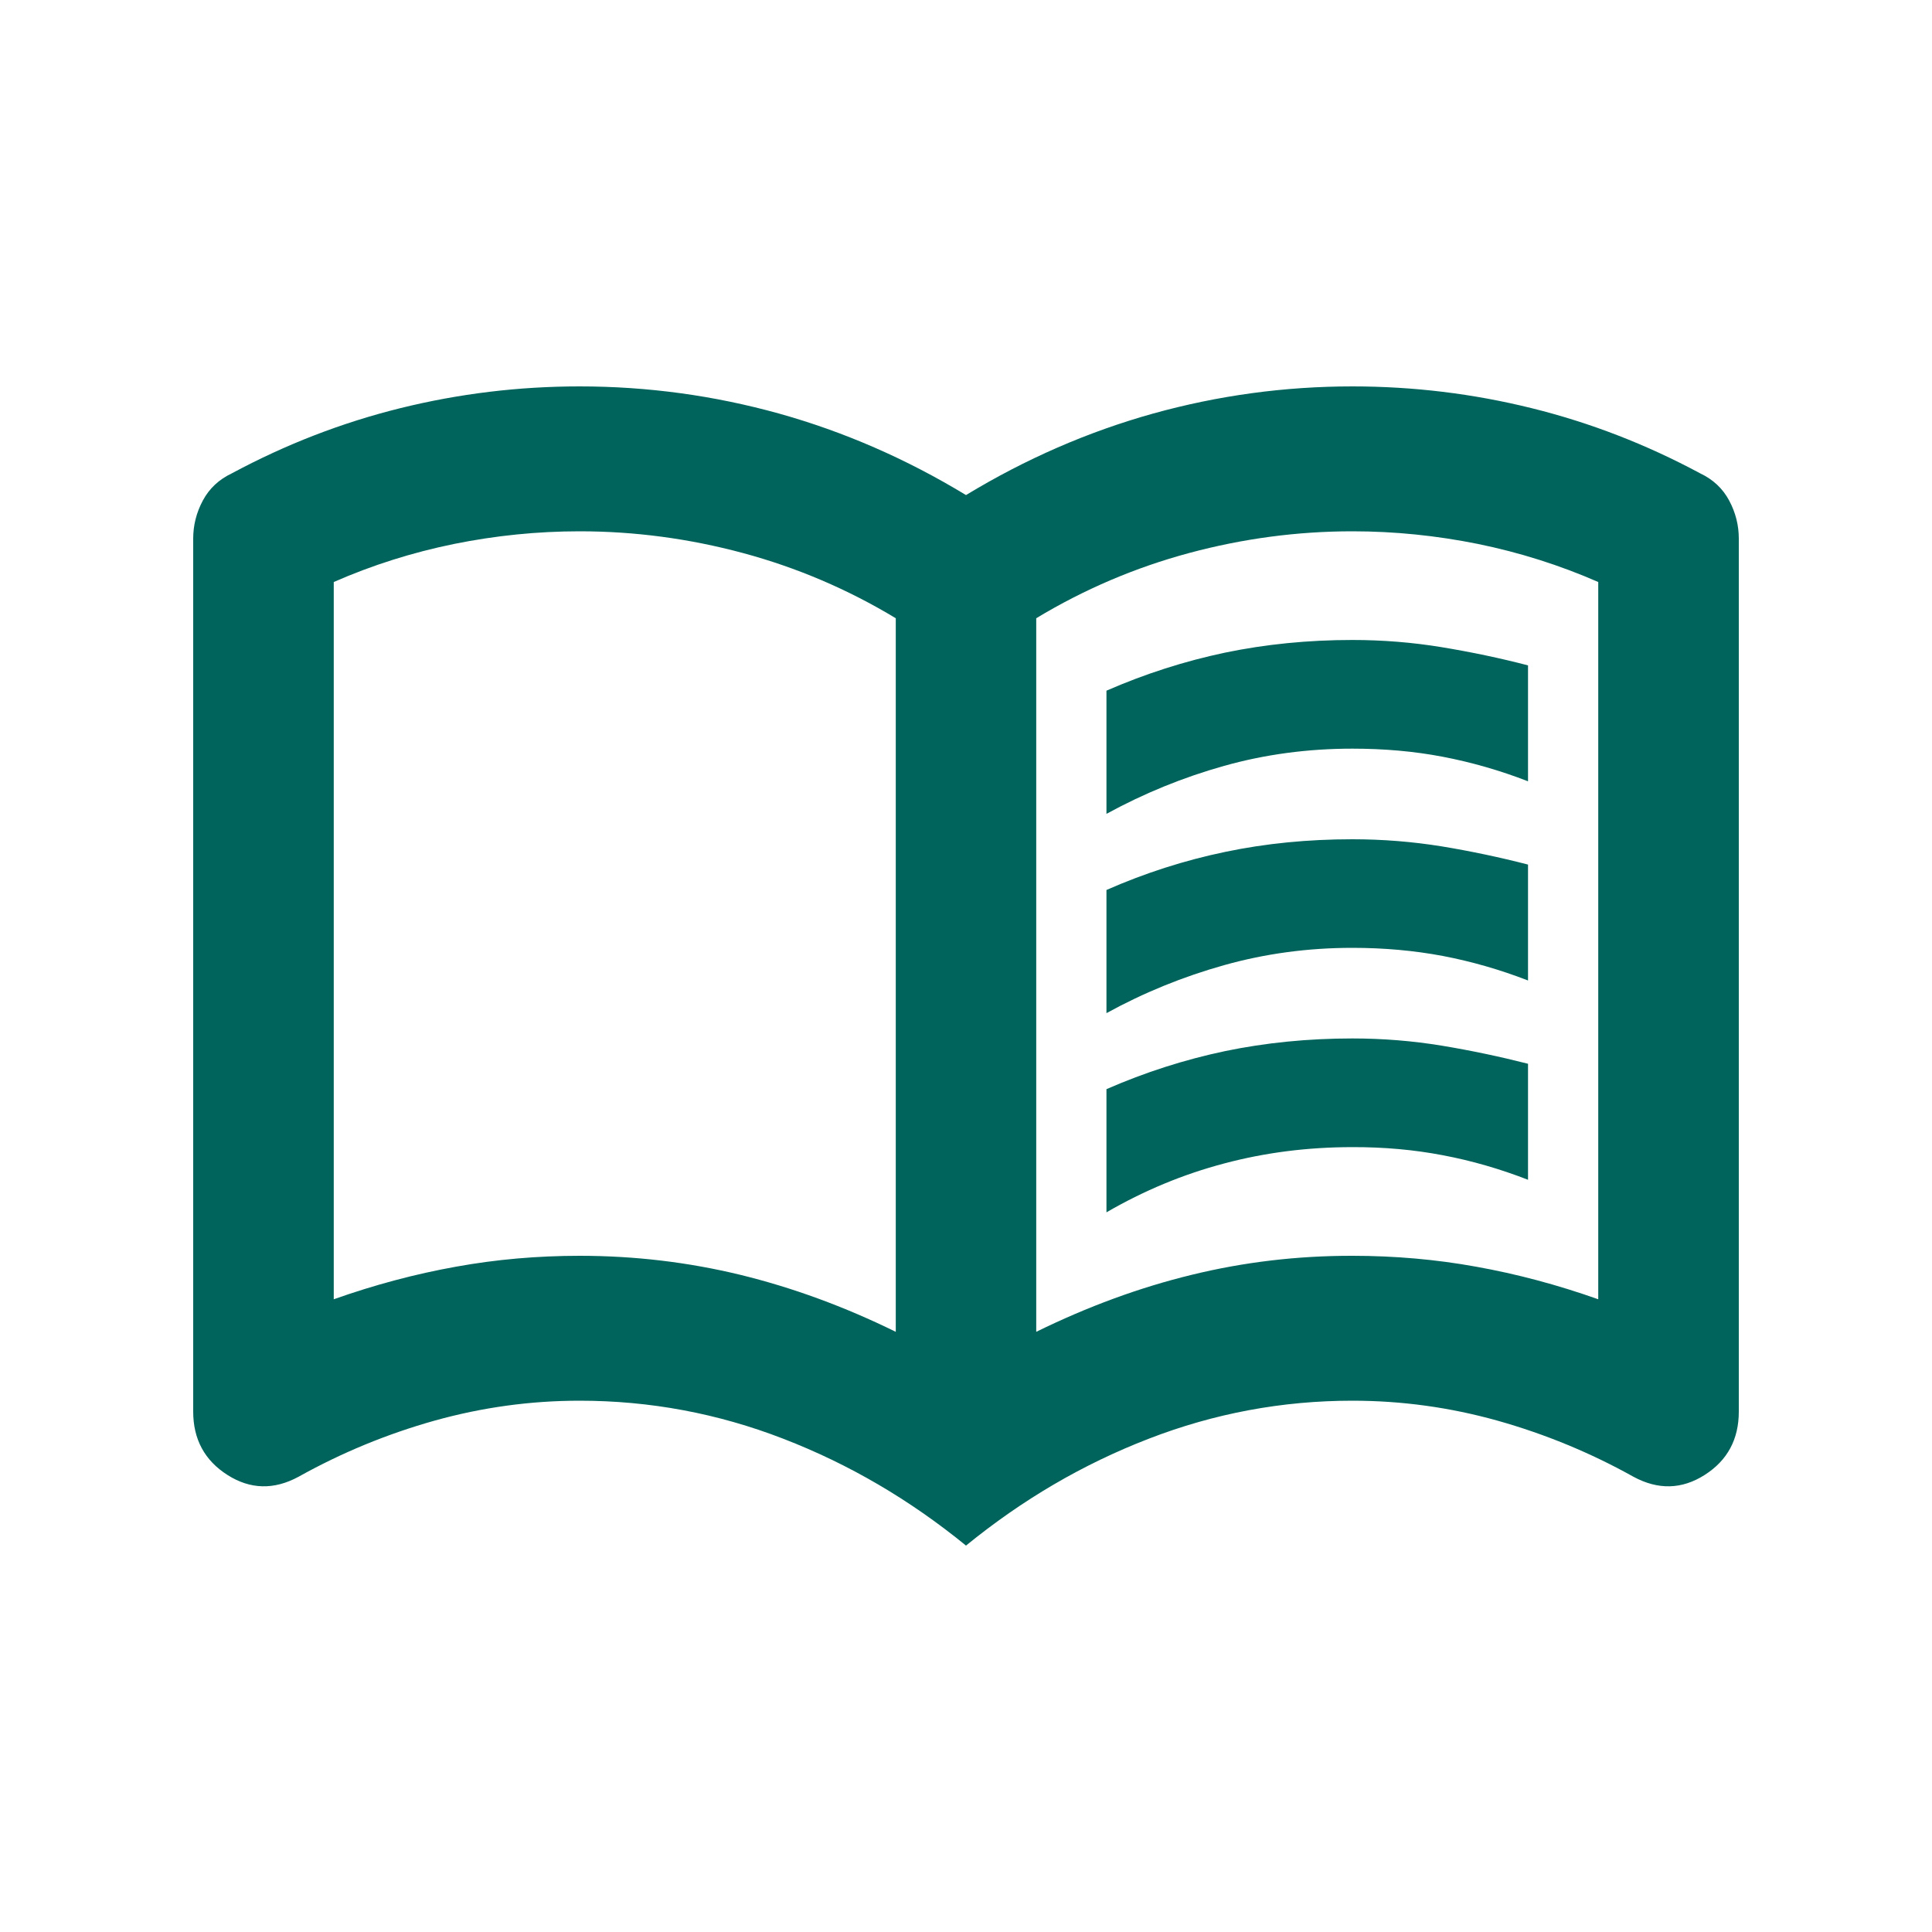 <svg width="20" height="20" viewBox="0 0 20 20" fill="none" xmlns="http://www.w3.org/2000/svg">
<g id="Icon-Lesson">
<path id="Vector" d="M11.454 8.425V7.15C11.854 6.975 12.264 6.844 12.682 6.756C13.101 6.669 13.54 6.625 14 6.625C14.315 6.625 14.624 6.65 14.927 6.7C15.23 6.75 15.527 6.812 15.818 6.888V8.088C15.527 7.975 15.233 7.891 14.936 7.834C14.639 7.777 14.327 7.75 14 7.75C13.539 7.75 13.097 7.809 12.673 7.928C12.248 8.047 11.842 8.213 11.454 8.425ZM11.454 12.55V11.275C11.854 11.1 12.264 10.969 12.682 10.881C13.101 10.794 13.54 10.75 14 10.75C14.315 10.75 14.624 10.775 14.927 10.825C15.23 10.875 15.527 10.938 15.818 11.012V12.213C15.527 12.1 15.233 12.015 14.936 11.959C14.639 11.902 14.327 11.874 14 11.875C13.539 11.875 13.097 11.931 12.673 12.044C12.248 12.156 11.842 12.325 11.454 12.55ZM11.454 10.488V9.213C11.854 9.037 12.264 8.906 12.682 8.819C13.101 8.731 13.54 8.688 14 8.688C14.315 8.688 14.624 8.713 14.927 8.762C15.23 8.812 15.527 8.875 15.818 8.95V10.15C15.527 10.037 15.233 9.953 14.936 9.896C14.639 9.84 14.327 9.812 14 9.812C13.539 9.812 13.097 9.872 12.673 9.991C12.248 10.11 11.842 10.275 11.454 10.488ZM6 13C6.57 13 7.124 13.066 7.664 13.197C8.204 13.329 8.74 13.525 9.273 13.787V6.4C8.776 6.1 8.248 5.875 7.691 5.725C7.133 5.575 6.57 5.5 6 5.5C5.564 5.5 5.13 5.544 4.7 5.631C4.269 5.719 3.854 5.85 3.455 6.025V13.45C3.879 13.3 4.3 13.188 4.719 13.113C5.137 13.037 5.564 13 6 13ZM10.727 13.787C11.261 13.525 11.797 13.328 12.336 13.197C12.875 13.065 13.43 12.999 14 13C14.436 13 14.864 13.037 15.282 13.113C15.701 13.188 16.122 13.3 16.545 13.45V6.025C16.145 5.85 15.73 5.719 15.3 5.631C14.869 5.544 14.436 5.5 14 5.5C13.43 5.5 12.867 5.575 12.309 5.725C11.752 5.875 11.224 6.1 10.727 6.4V13.787ZM10 16C9.418 15.525 8.788 15.156 8.109 14.894C7.43 14.631 6.727 14.5 6 14.5C5.491 14.5 4.991 14.569 4.5 14.706C4.008 14.844 3.539 15.037 3.091 15.287C2.836 15.425 2.591 15.419 2.355 15.269C2.119 15.119 2 14.9 2 14.613V5.575C2 5.438 2.033 5.306 2.1 5.181C2.167 5.056 2.267 4.963 2.4 4.9C2.958 4.6 3.539 4.375 4.145 4.225C4.752 4.075 5.37 4 6 4C6.703 4 7.391 4.094 8.064 4.281C8.737 4.469 9.382 4.75 10 5.125C10.618 4.75 11.264 4.469 11.937 4.281C12.61 4.094 13.297 4 14 4C14.63 4 15.248 4.075 15.854 4.225C16.461 4.375 17.042 4.6 17.6 4.9C17.733 4.963 17.833 5.056 17.9 5.181C17.967 5.306 18 5.438 18 5.575V14.613C18 14.9 17.882 15.119 17.646 15.269C17.41 15.419 17.164 15.425 16.909 15.287C16.461 15.037 15.991 14.844 15.5 14.706C15.01 14.569 14.51 14.5 14 14.5C13.273 14.5 12.57 14.631 11.891 14.894C11.212 15.156 10.582 15.525 10 16Z" fill="#00645C"/>
</g>
</svg>
